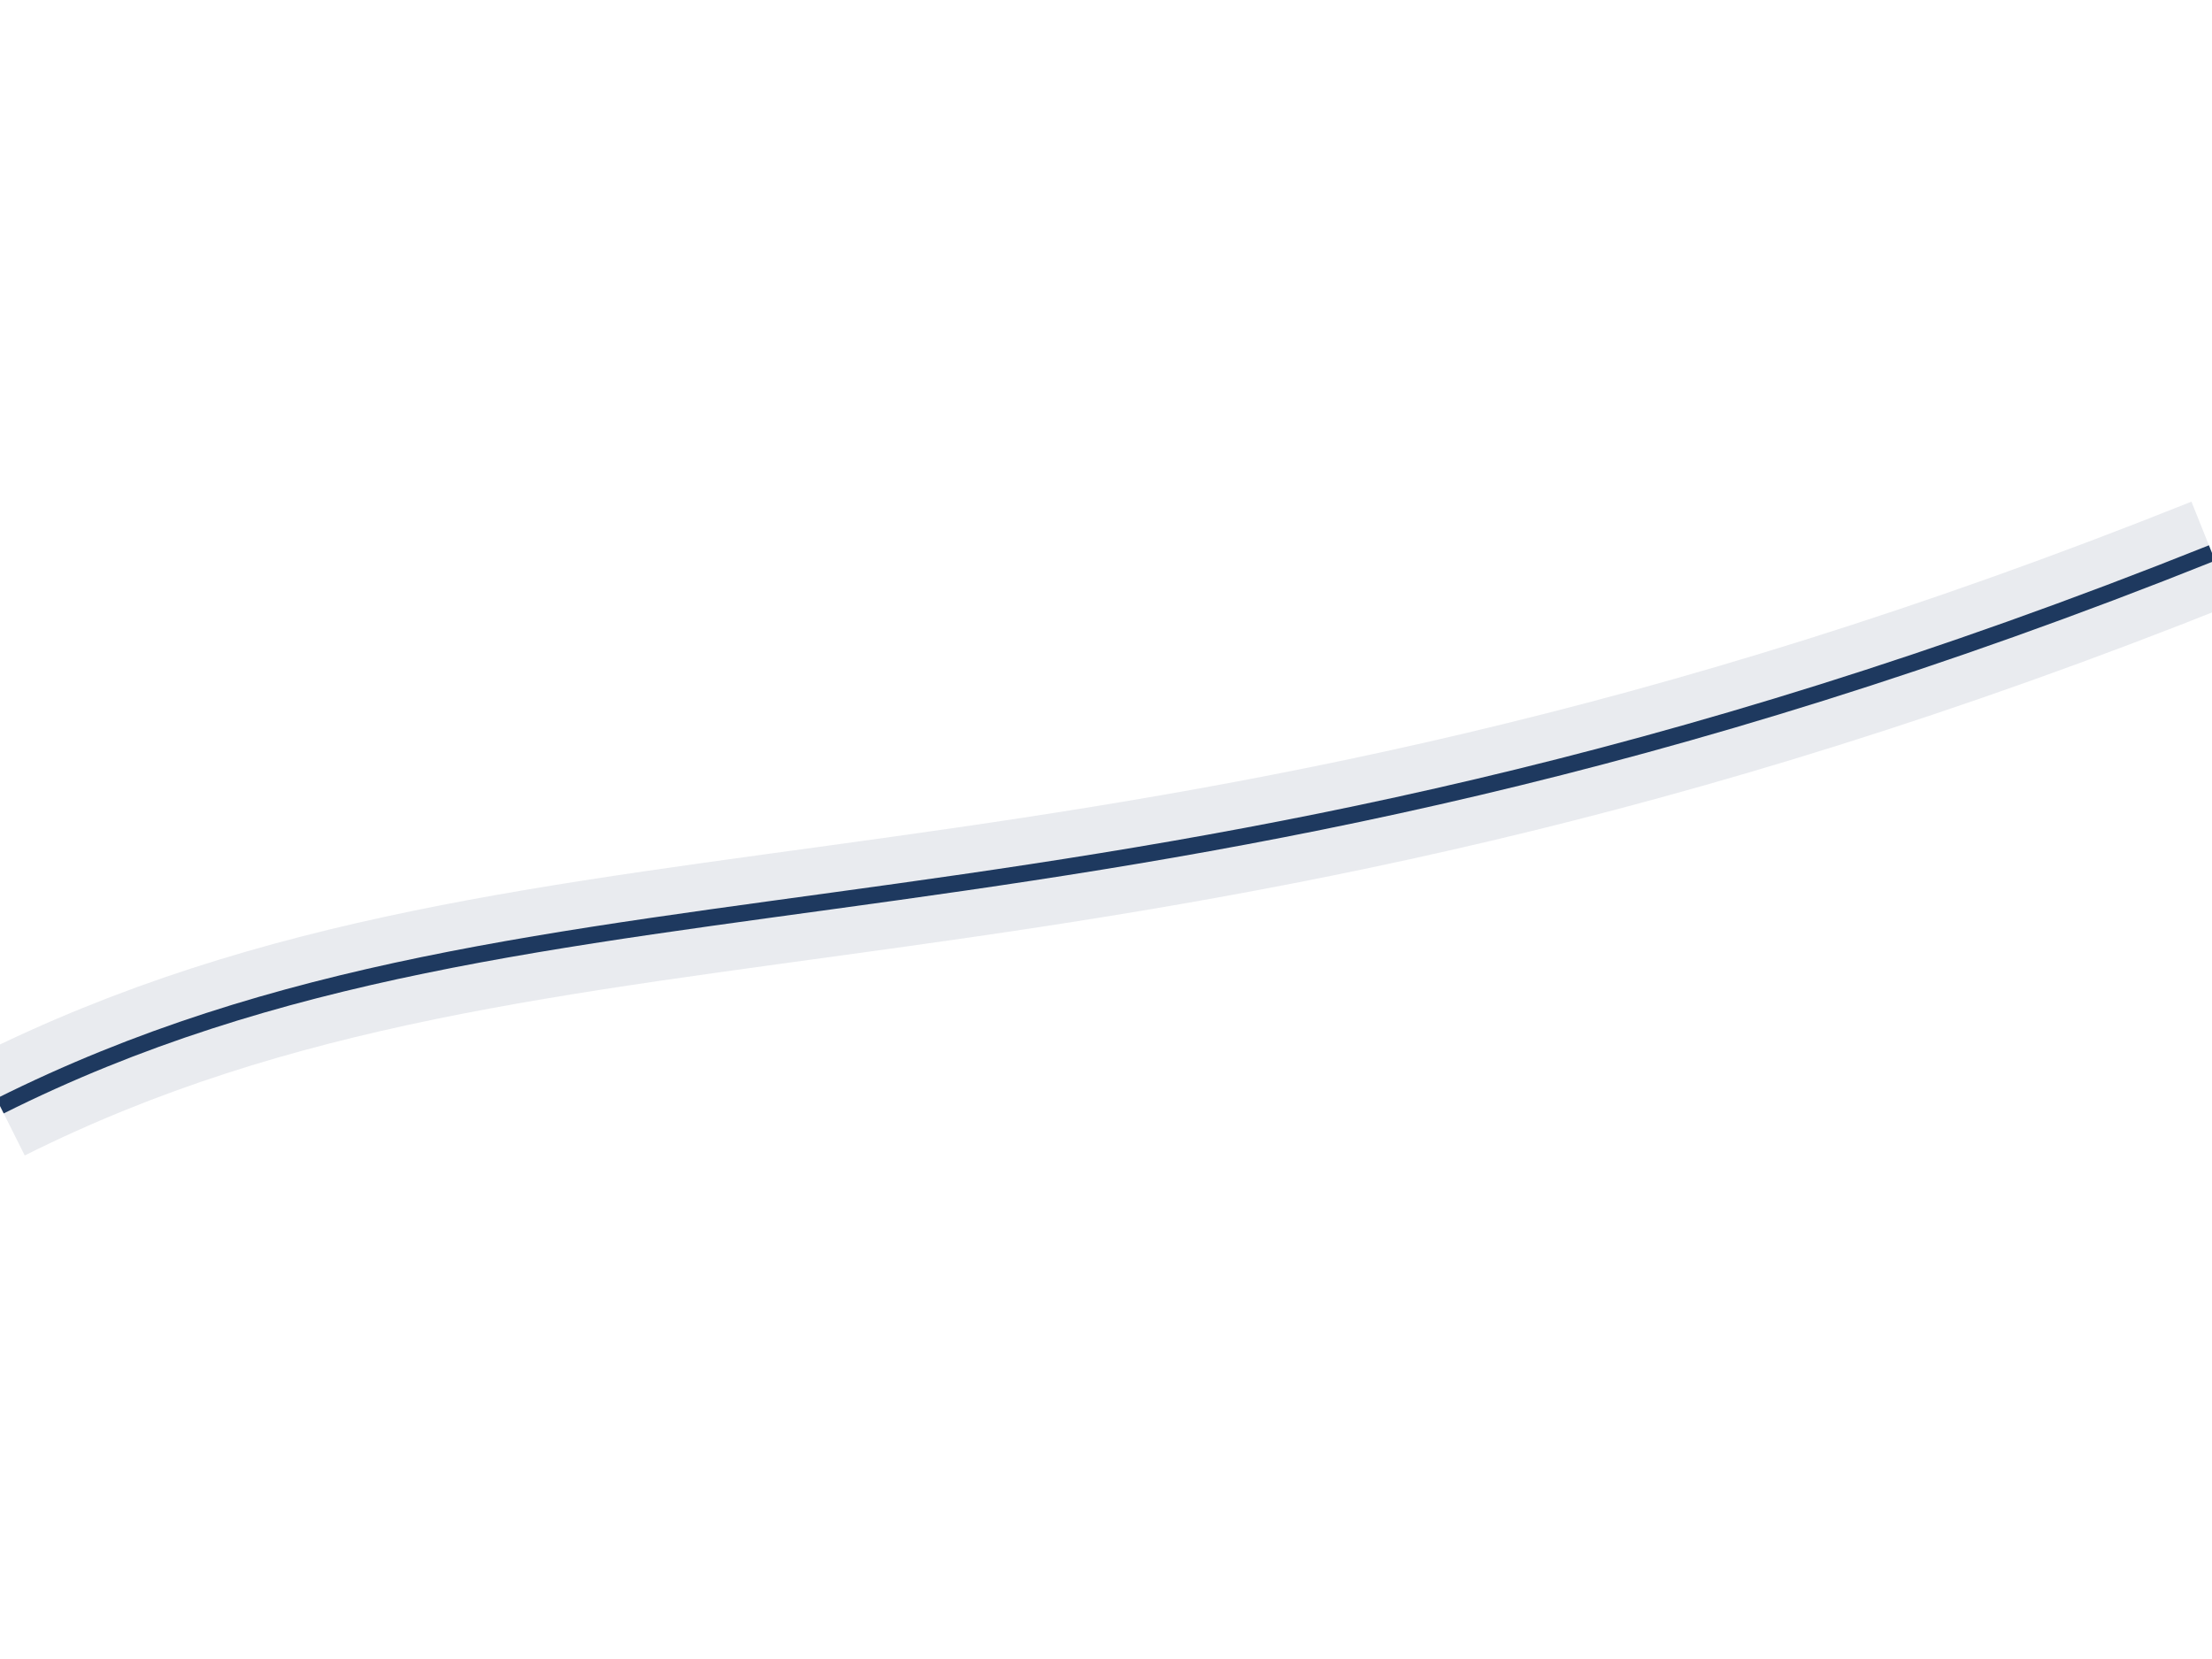 <?xml version="1.0" encoding="UTF-8"?>
<svg width="400" height="300" viewBox="0 0 400 300" fill="none" xmlns="http://www.w3.org/2000/svg">
  <path d="M0 200 C100 150 200 180 400 100" stroke="#1E3A5F" stroke-width="3" fill="none"/>
  <path d="M0 200 C100 150 200 180 400 100" stroke-opacity="0.1" stroke="#1E3A5F" stroke-width="20" fill="none"/>
</svg>
